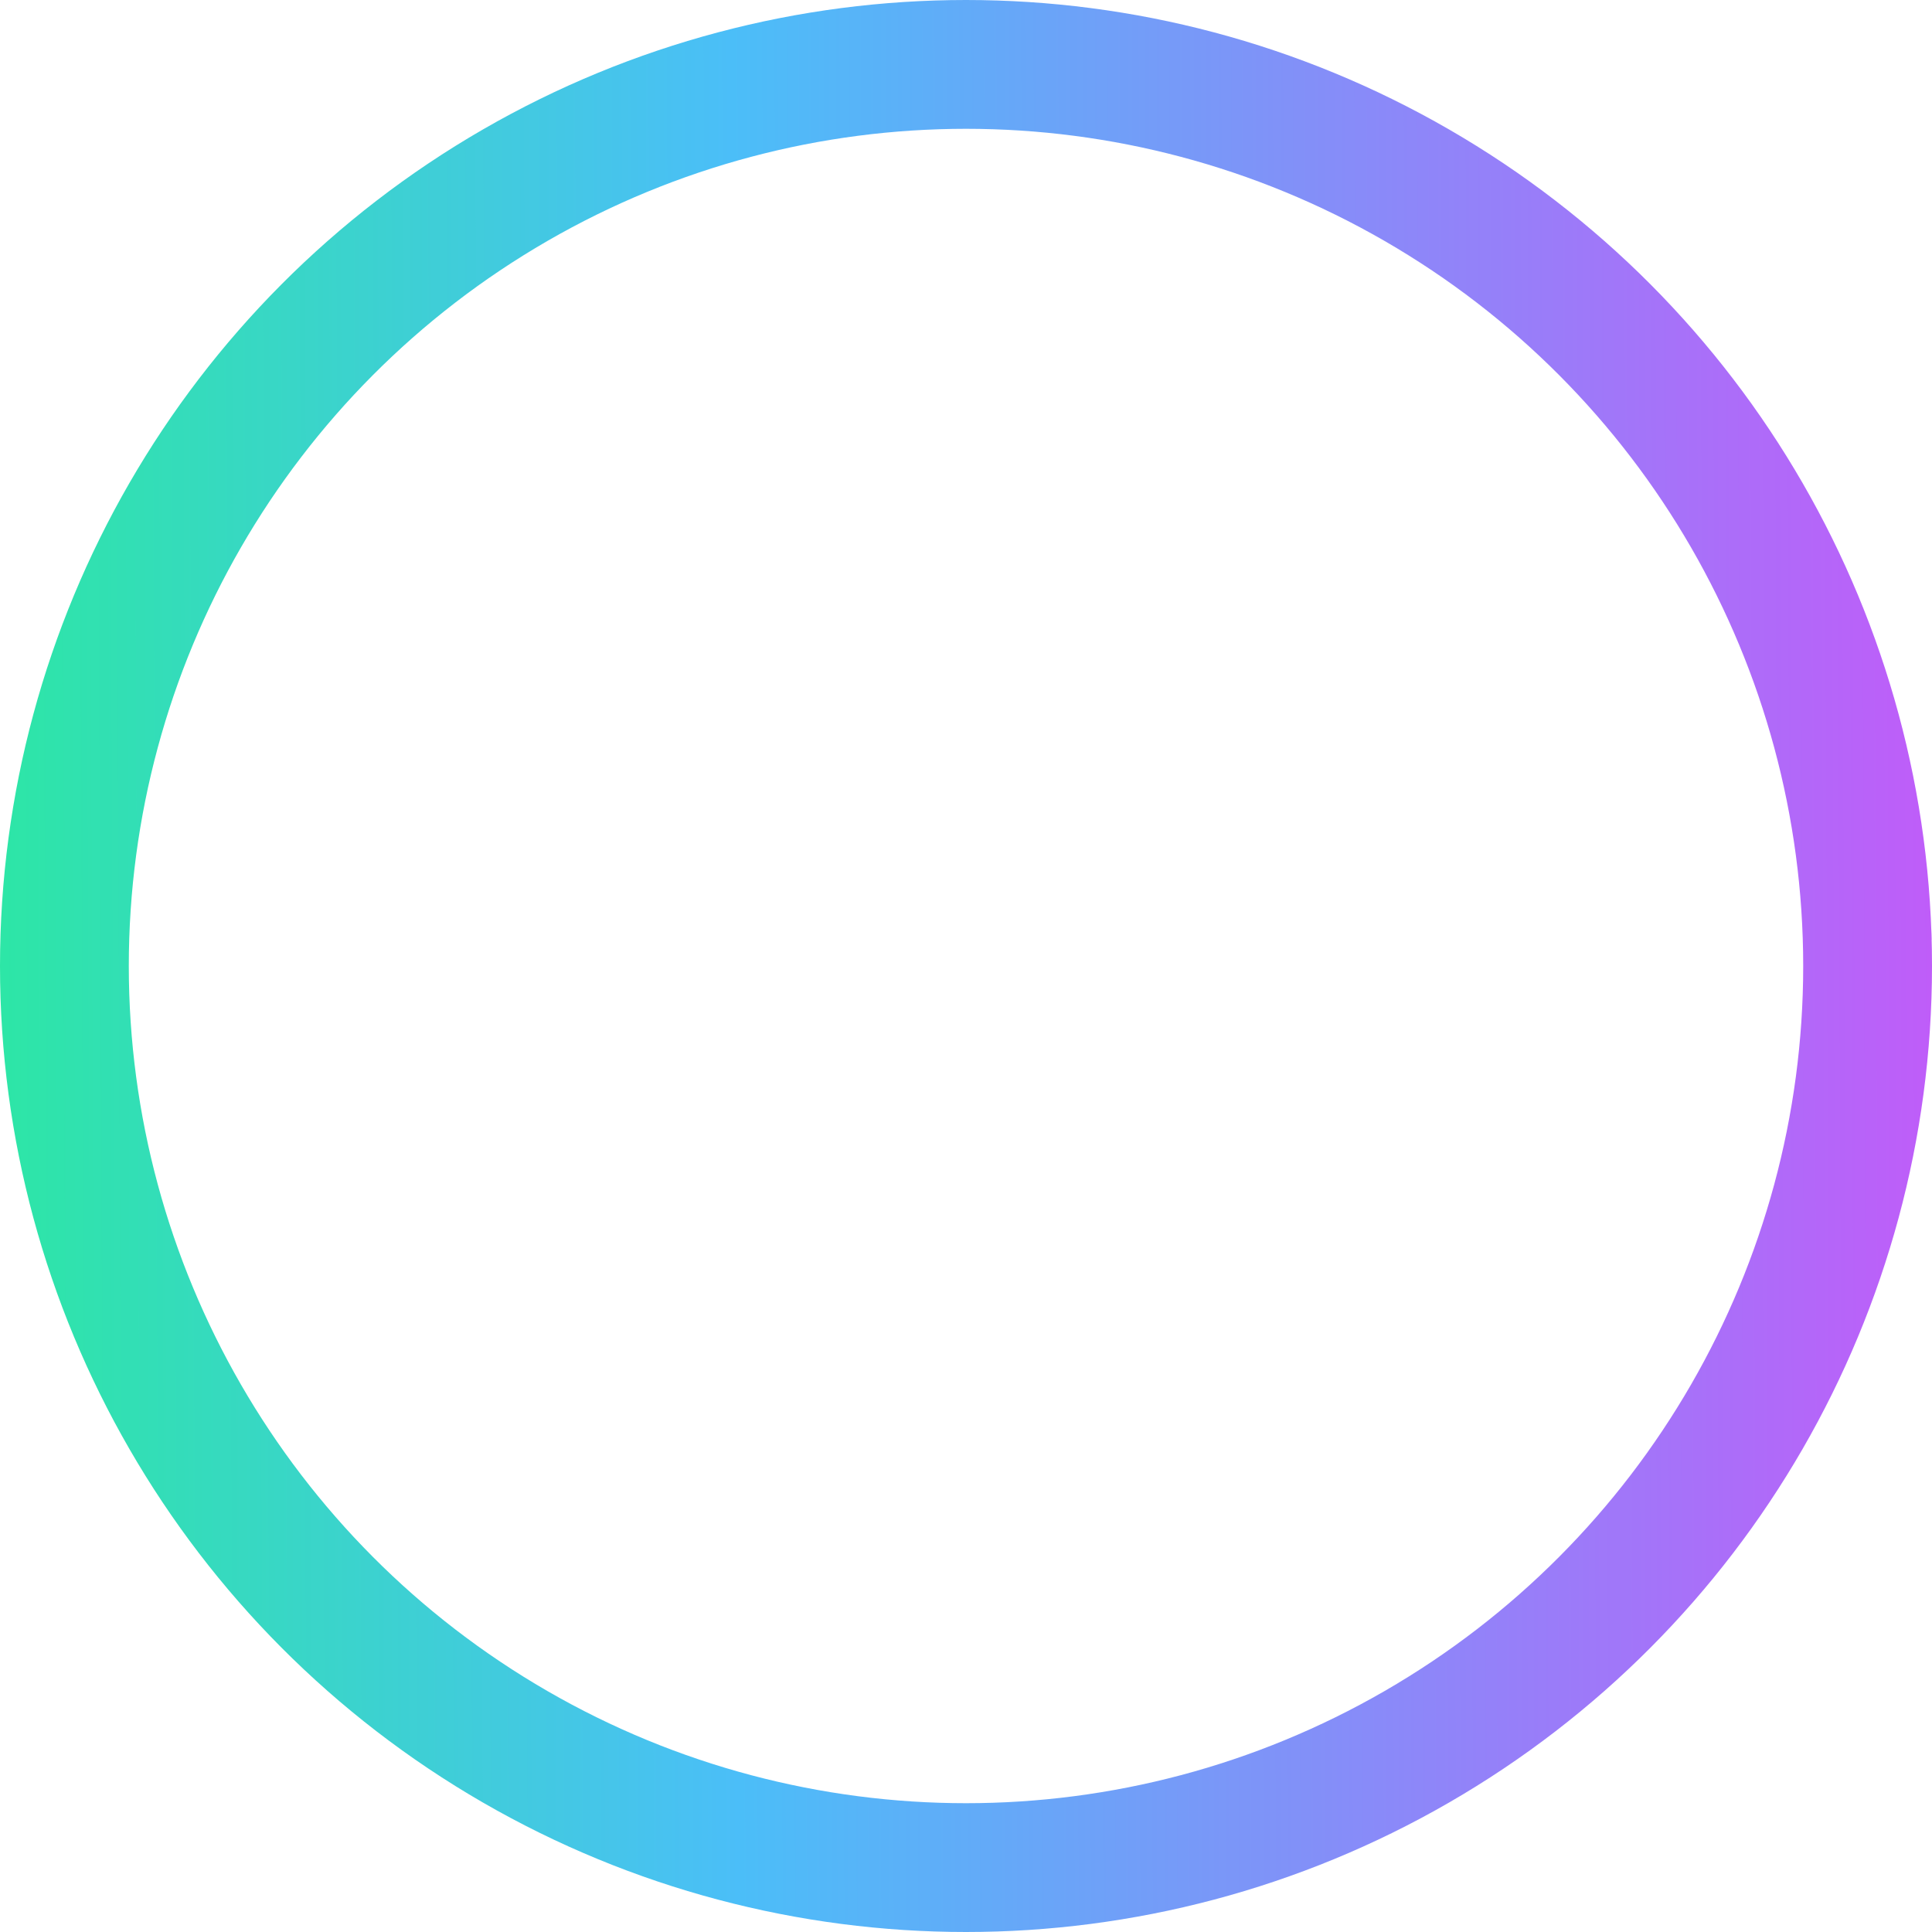 <svg width="45" height="45" viewBox="0 0 45 45" fill="none" xmlns="http://www.w3.org/2000/svg">
<circle cx="22.5" cy="22.5" r="21" stroke="url(#paint0_linear_1_12645)" stroke-width="3"/>
<defs>
<linearGradient id="paint0_linear_1_12645" x1="-66.5" y1="23" x2="45" y2="22.5" gradientUnits="userSpaceOnUse">
<stop stop-color="#FF6FB1"/>
<stop offset="0.25" stop-color="#FF9649"/>
<stop offset="0.5" stop-color="#1AFF73"/>
<stop offset="0.75" stop-color="#4BBEF8"/>
<stop offset="1" stop-color="#BF5DF9"/>
<stop offset="1" stop-color="#BF5DF9"/>
<stop offset="1" stop-color="#BF5DF9"/>
<stop offset="1" stop-color="#B438FF"/>
</linearGradient>
</defs>
</svg>
